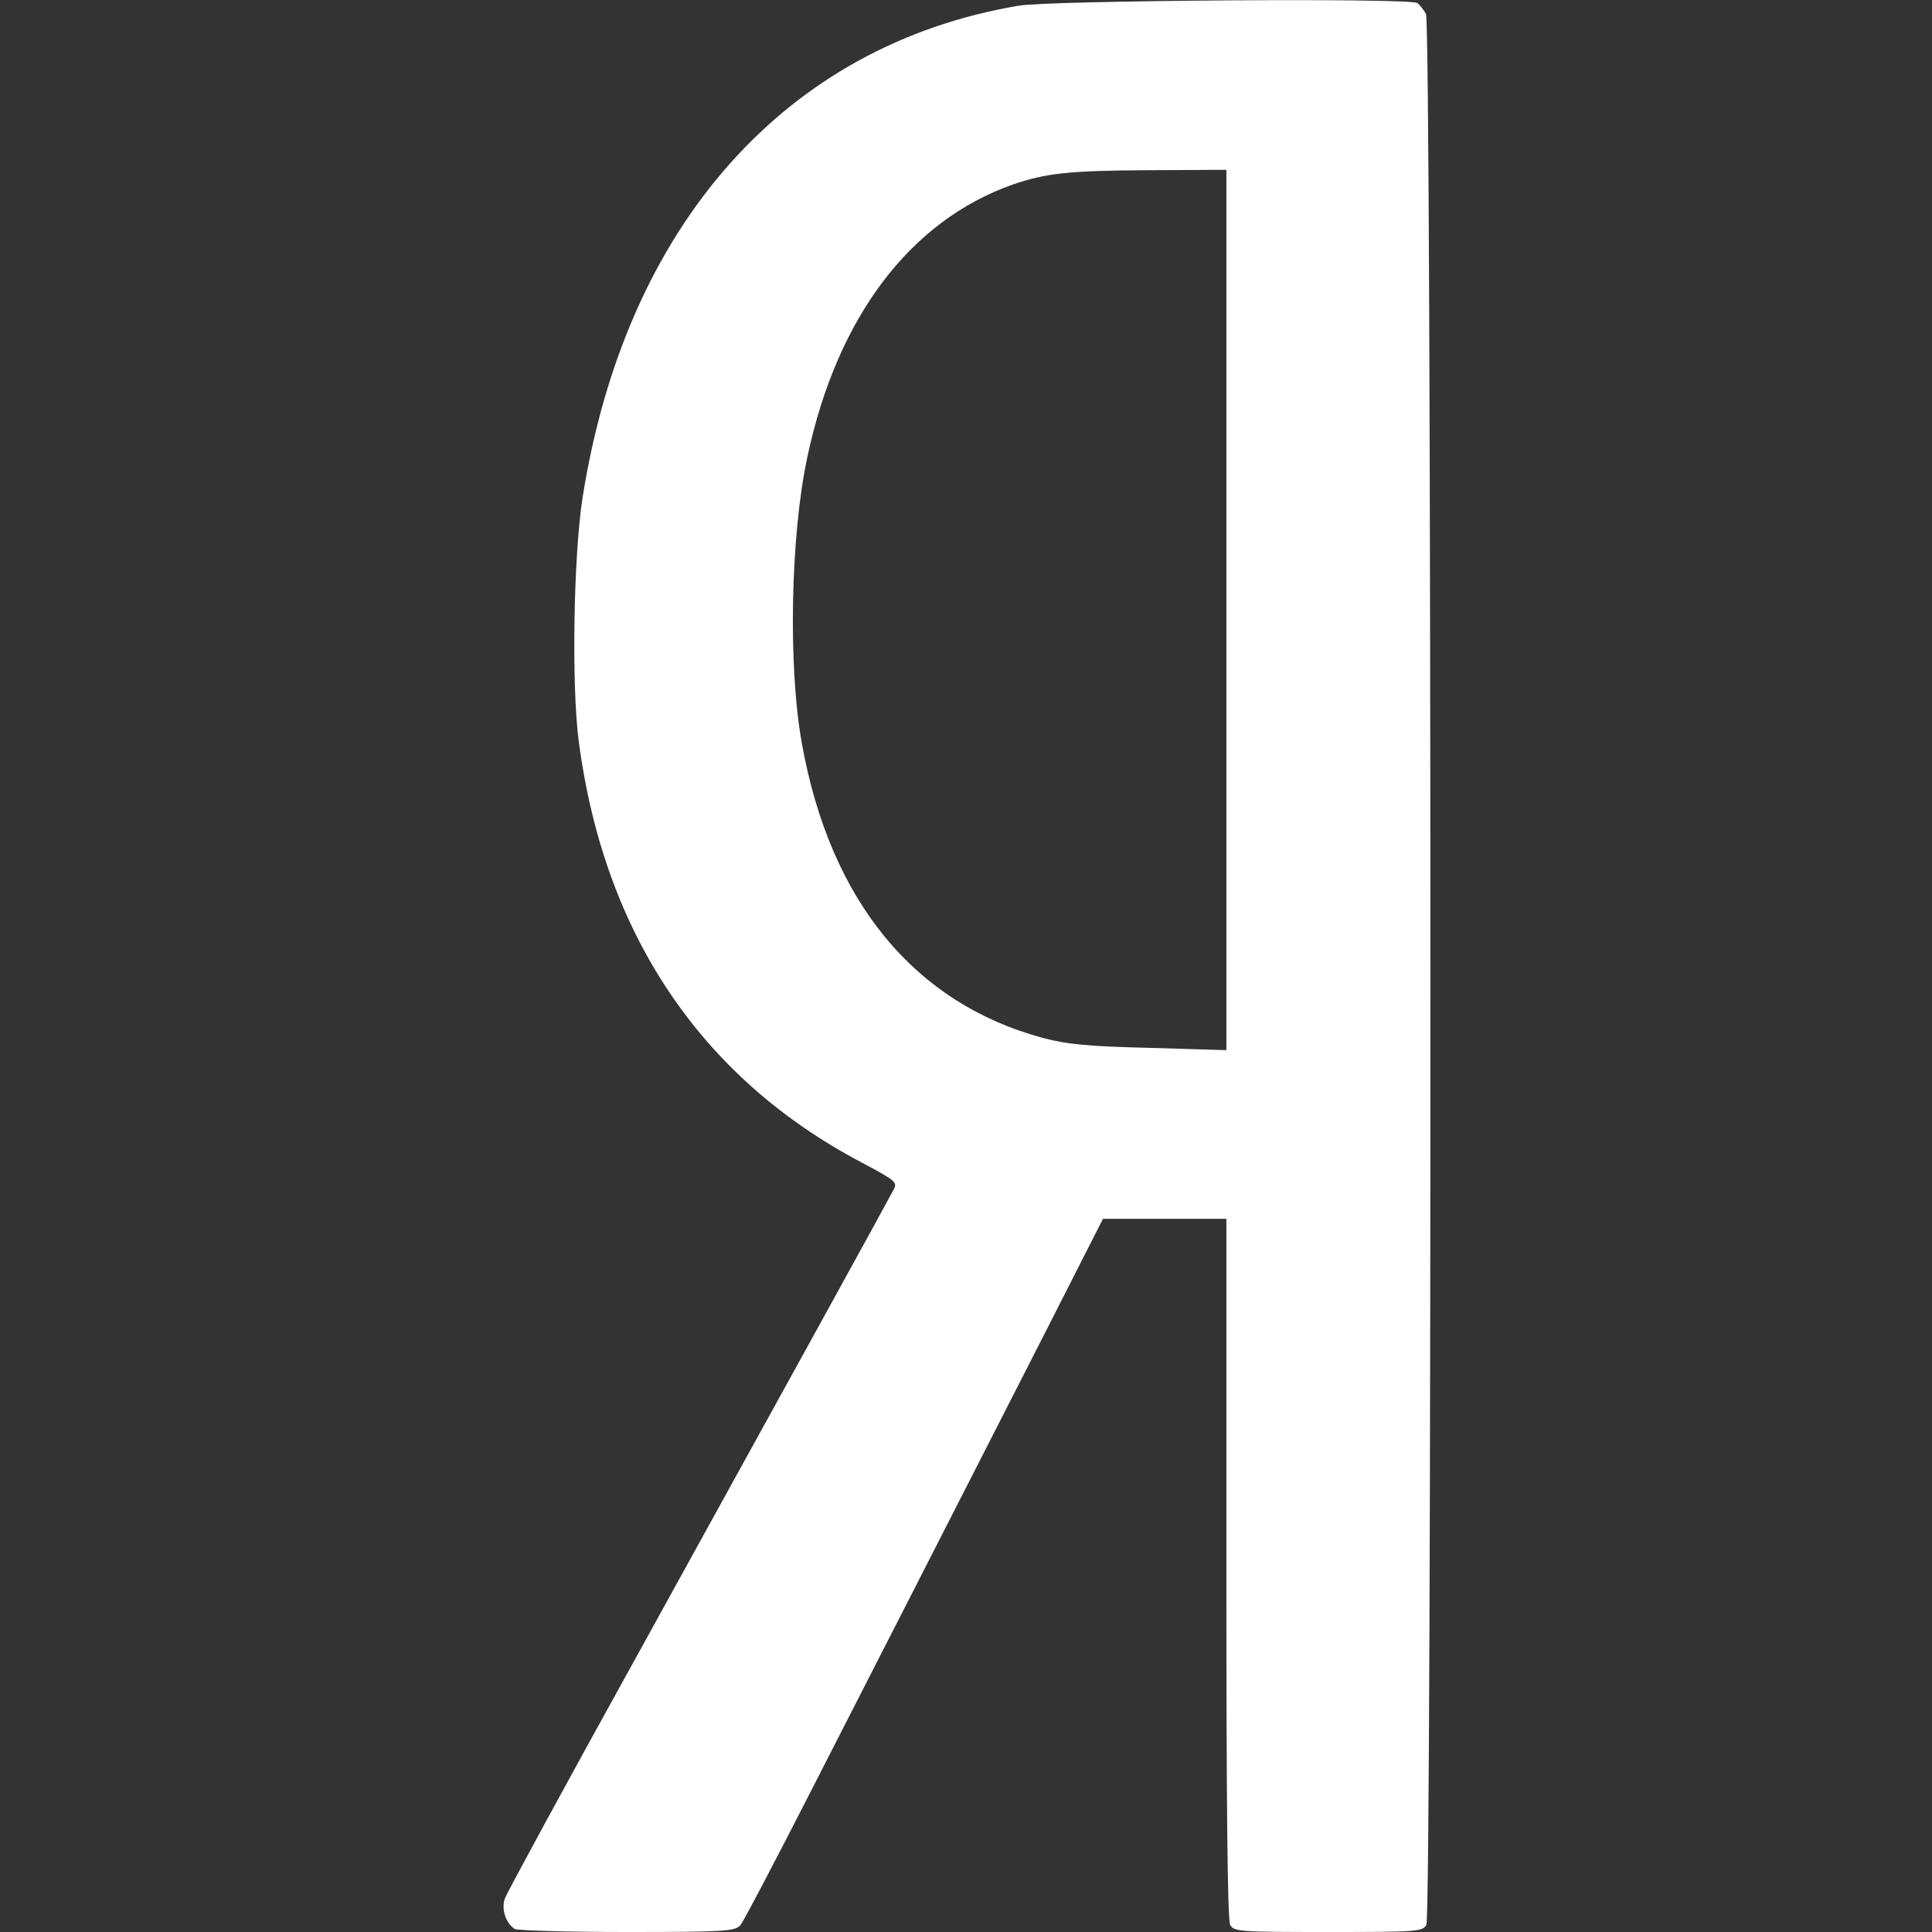 <?xml version="1.0" standalone="no"?>
<!DOCTYPE svg PUBLIC "-//W3C//DTD SVG 20010904//EN"
 "http://www.w3.org/TR/2001/REC-SVG-20010904/DTD/svg10.dtd">
<svg version="1.0" xmlns="http://www.w3.org/2000/svg"
 width="512pt" height="512pt" viewBox="0 0 512 512"
 preserveAspectRatio="xMidYMid meet">
<rect x="0" y="0" width="512" height="512" fill="#333333" stroke="none"/>
<g transform="translate(0,512) scale(0.1,-0.1)"
fill="#ffffff" stroke="none">
<path d="M2700 5105 c-618 -104 -1042 -582 -1156 -1303 -24 -152 -30 -501 -10
-648 67 -509 324 -891 750 -1115 90 -48 95 -52 84 -72 -16 -31 -276 -503 -675
-1226 -190 -343 -349 -636 -355 -652 -10 -28 2 -65 26 -81 6 -4 140 -8 297 -8
260 0 287 2 301 18 8 9 95 175 193 367 99 193 243 476 322 630 79 154 211 414
295 578 l151 297 164 0 163 0 0 -926 c0 -619 3 -932 10 -945 10 -18 24 -19
260 -19 236 0 250 1 260 19 15 29 14 5035 -1 5064 -7 12 -17 25 -23 29 -20 14
-973 7 -1056 -7z m550 -1601 l0 -1167 -202 6 c-164 4 -218 9 -283 26 -342 92
-565 363 -640 781 -37 205 -30 553 15 761 79 369 272 624 544 720 88 30 147
37 364 38 l202 1 0 -1166z"/>
</g>
</svg>
